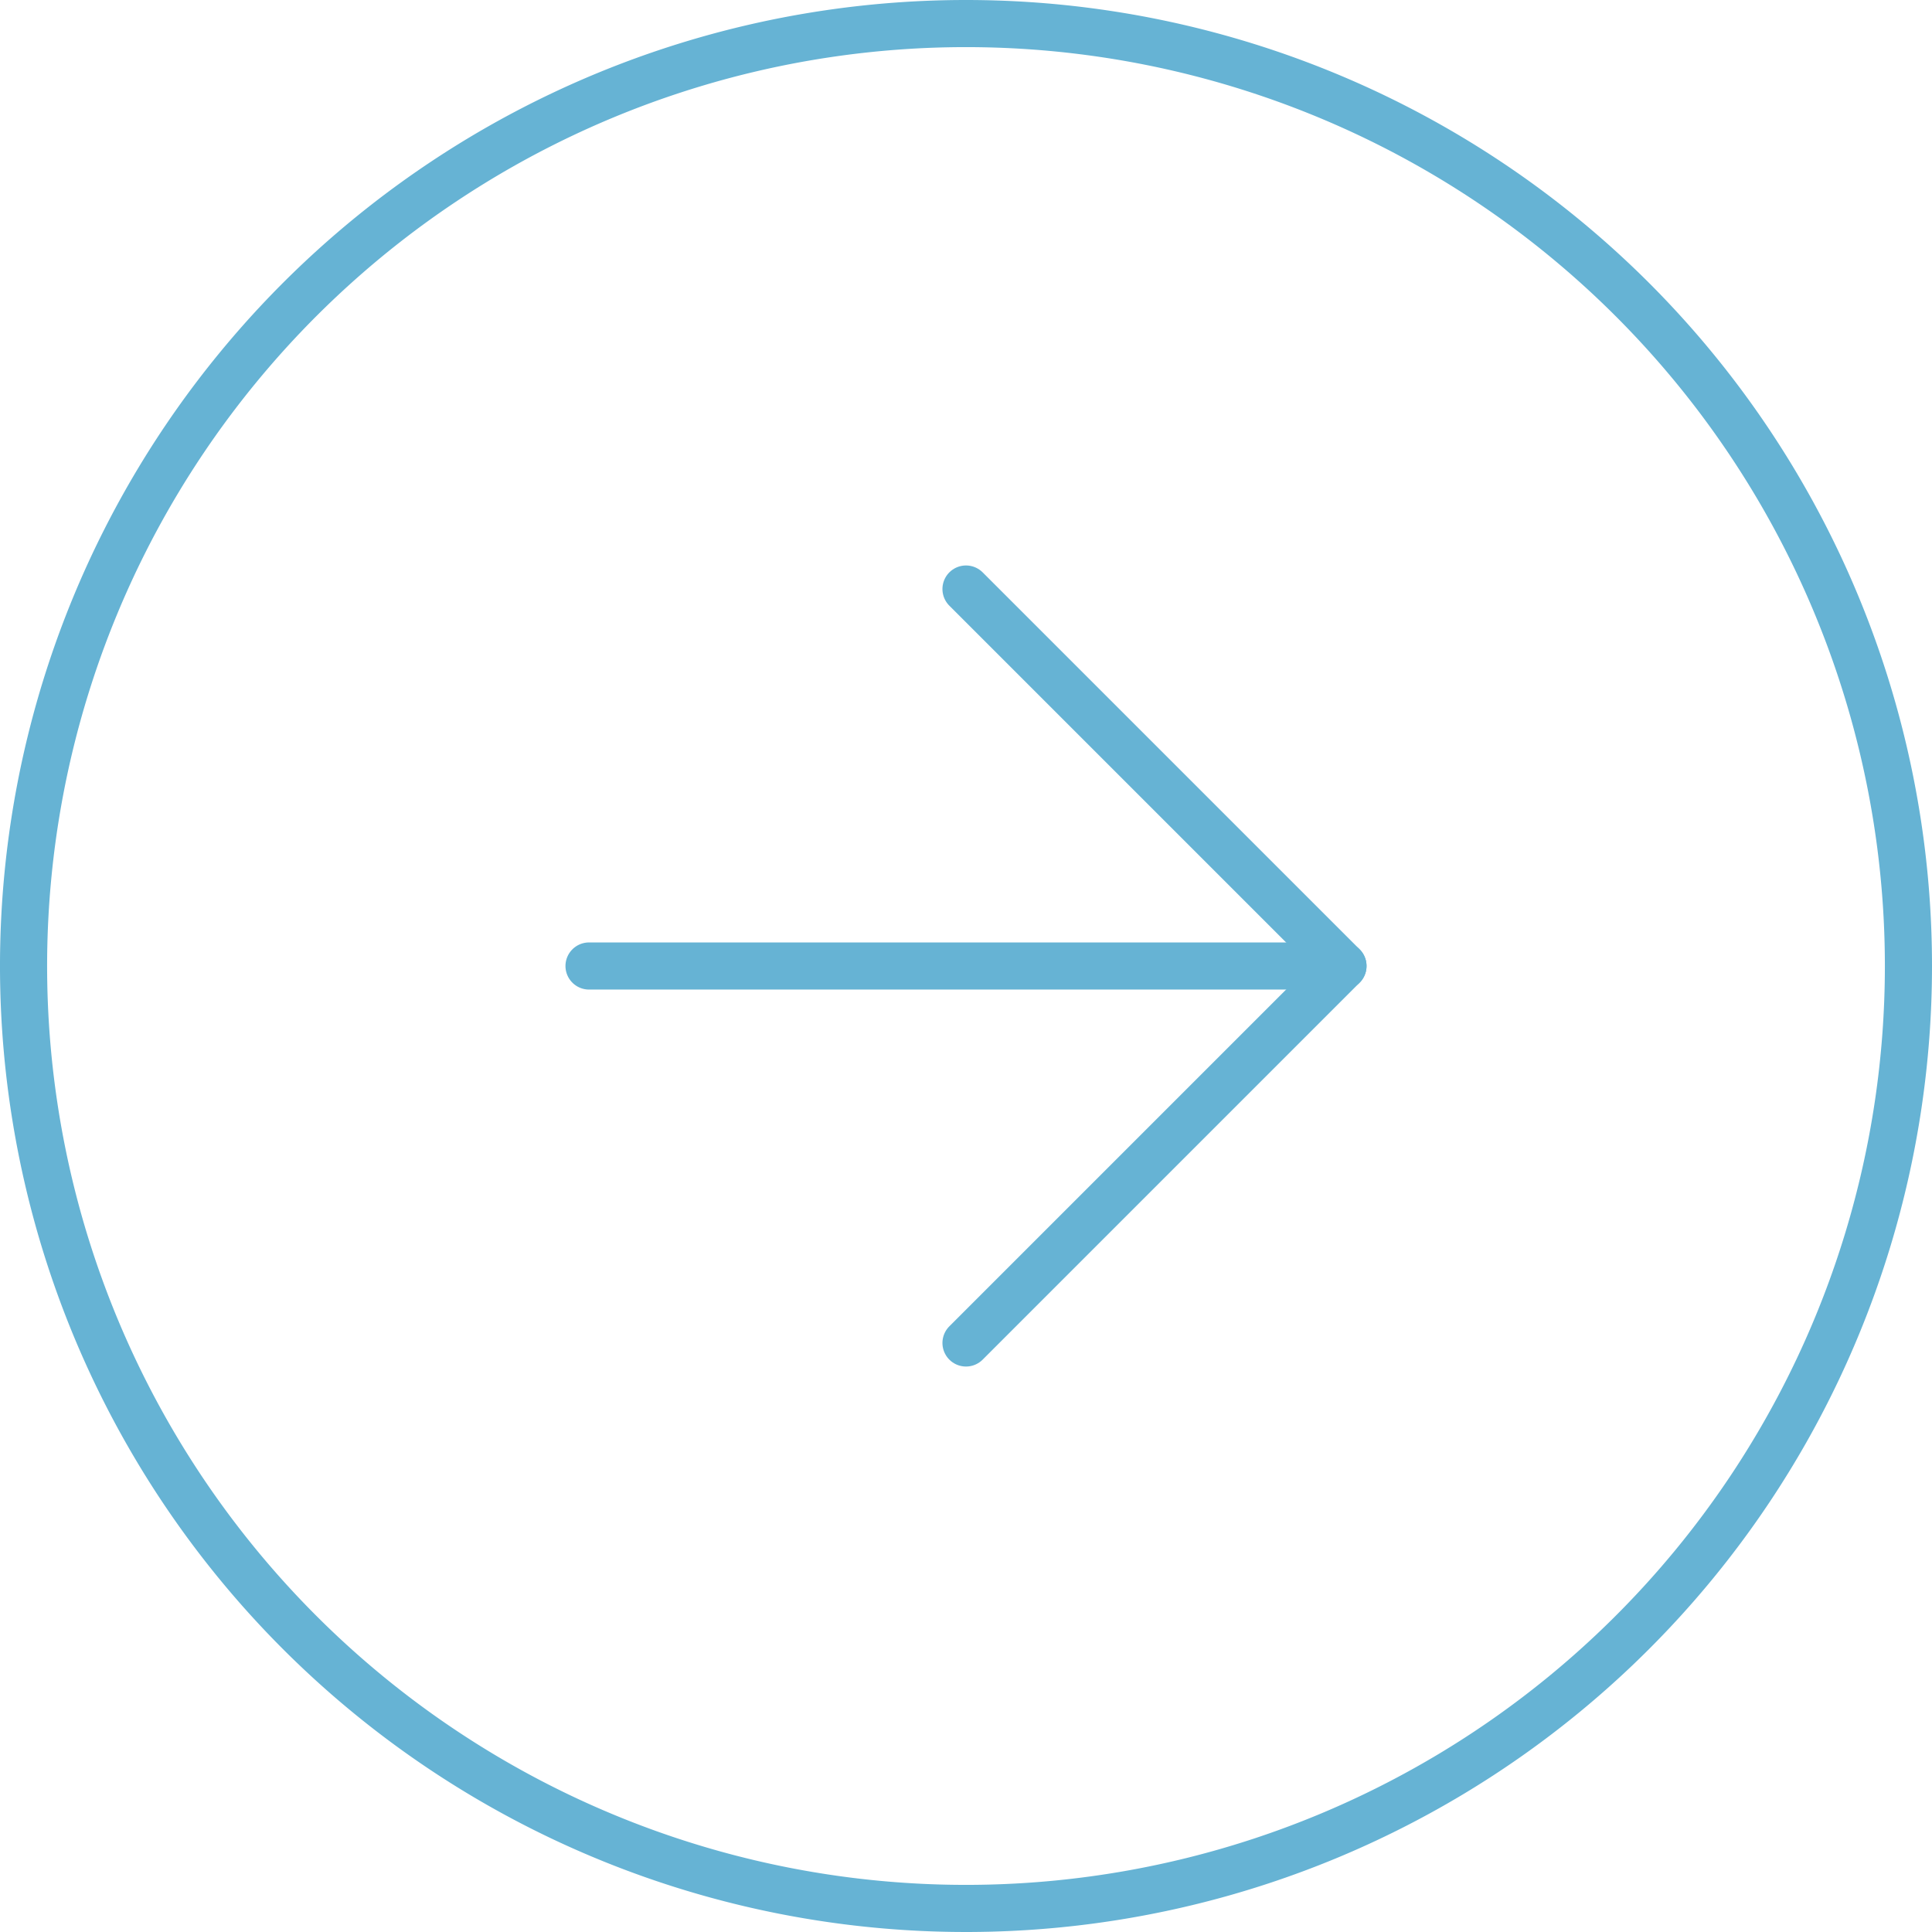 <svg xmlns="http://www.w3.org/2000/svg" width="41" height="41" viewBox="0 0 41 41">
    <defs>
        <style>
            .cls-1{fill:none;stroke:#66b3d4;stroke-linecap:round;stroke-linejoin:round}
        </style>
    </defs>
    <g id="Icon_feather-arrow-right-circle" transform="translate(-2.5 -2.5)">
        <path id="Path_4922" d="M43 23A20 20 0 1 1 23 3a20 20 0 0 1 20 20z" class="cls-1"/>
        <path id="Path_4923" d="M18 28l8-8-8-8" class="cls-1" transform="translate(5 3)"/>
        <path id="Path_4924" d="M12 18h16" class="cls-1" transform="translate(3 5)"/>
    </g>
</svg>
